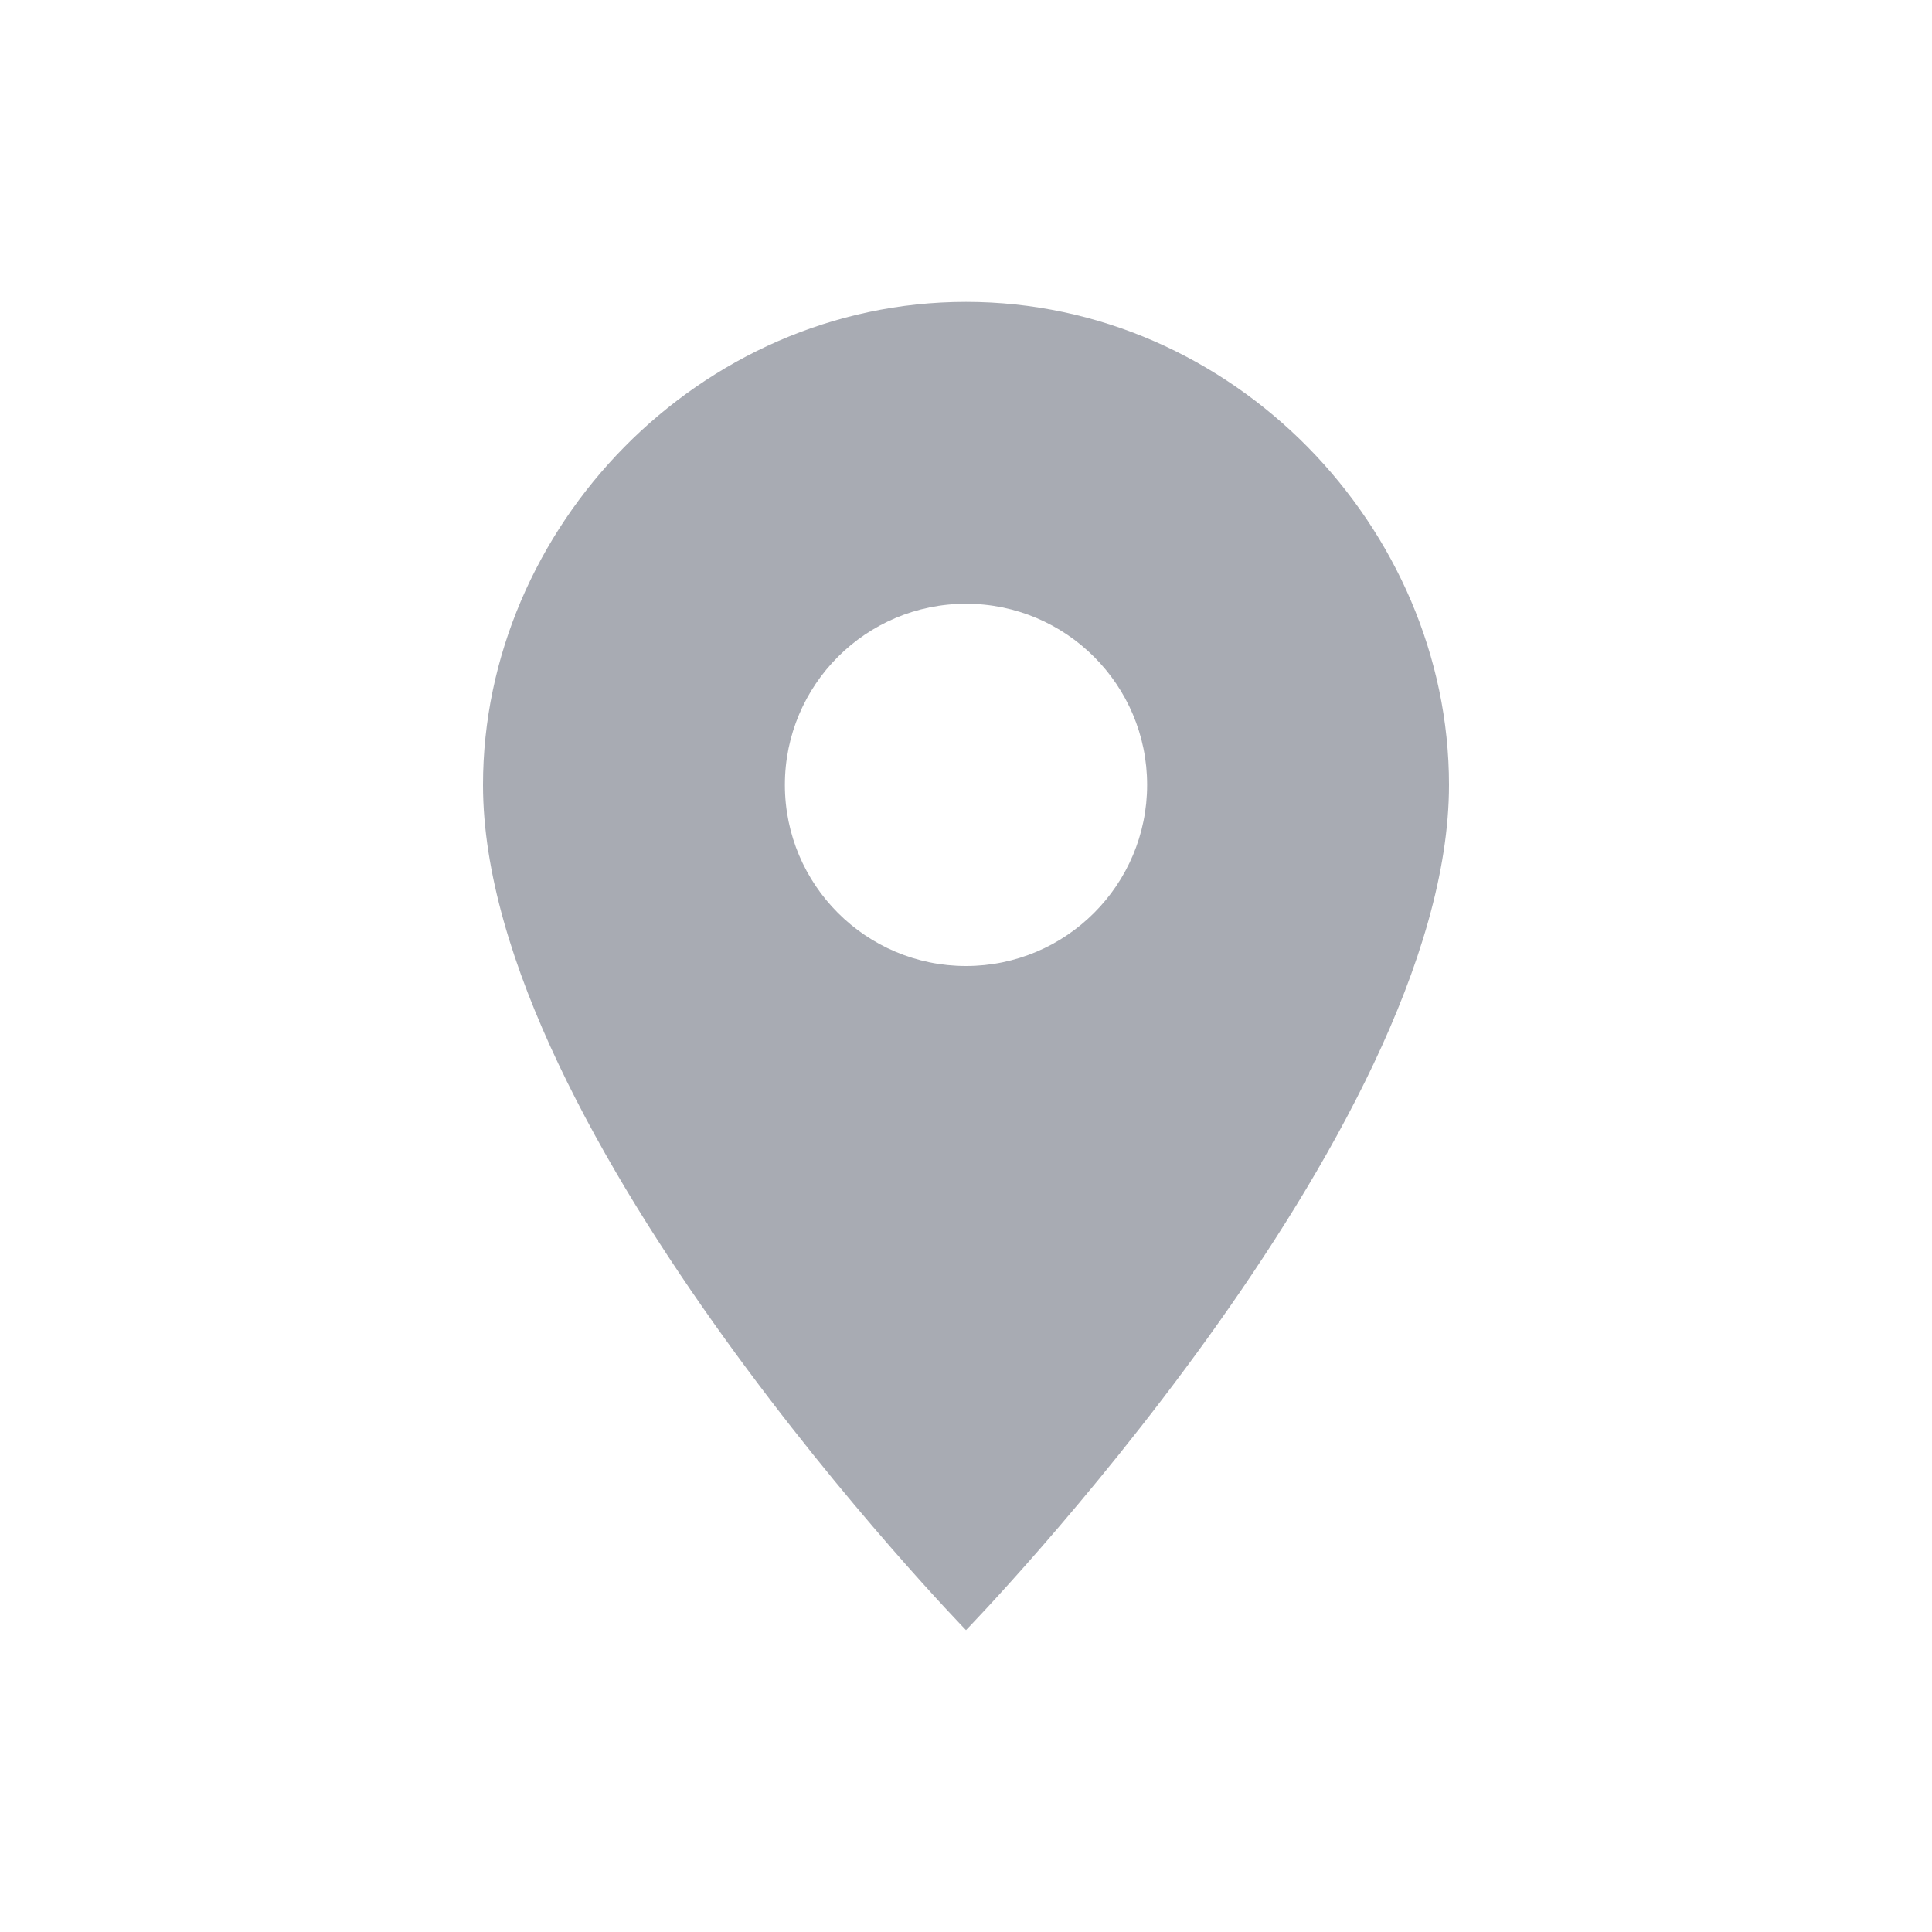 <svg width="20" height="20" viewBox="0 0 20 20" fill="none" xmlns="http://www.w3.org/2000/svg">
<path fill-rule="evenodd" clip-rule="evenodd" d="M5 8.125C5 11.734 10 16.875 10 16.875C10 16.875 15 11.734 15 8.125C15 5.464 12.764 3.125 10 3.125C7.236 3.125 5 5.464 5 8.125ZM8.125 8.125C8.125 7.09 8.965 6.25 10 6.25C11.035 6.25 11.875 7.09 11.875 8.125C11.875 9.16 11.035 10 10 10C8.965 10 8.125 9.16 8.125 8.125Z" fill="#A8ABB3"/>
</svg>
